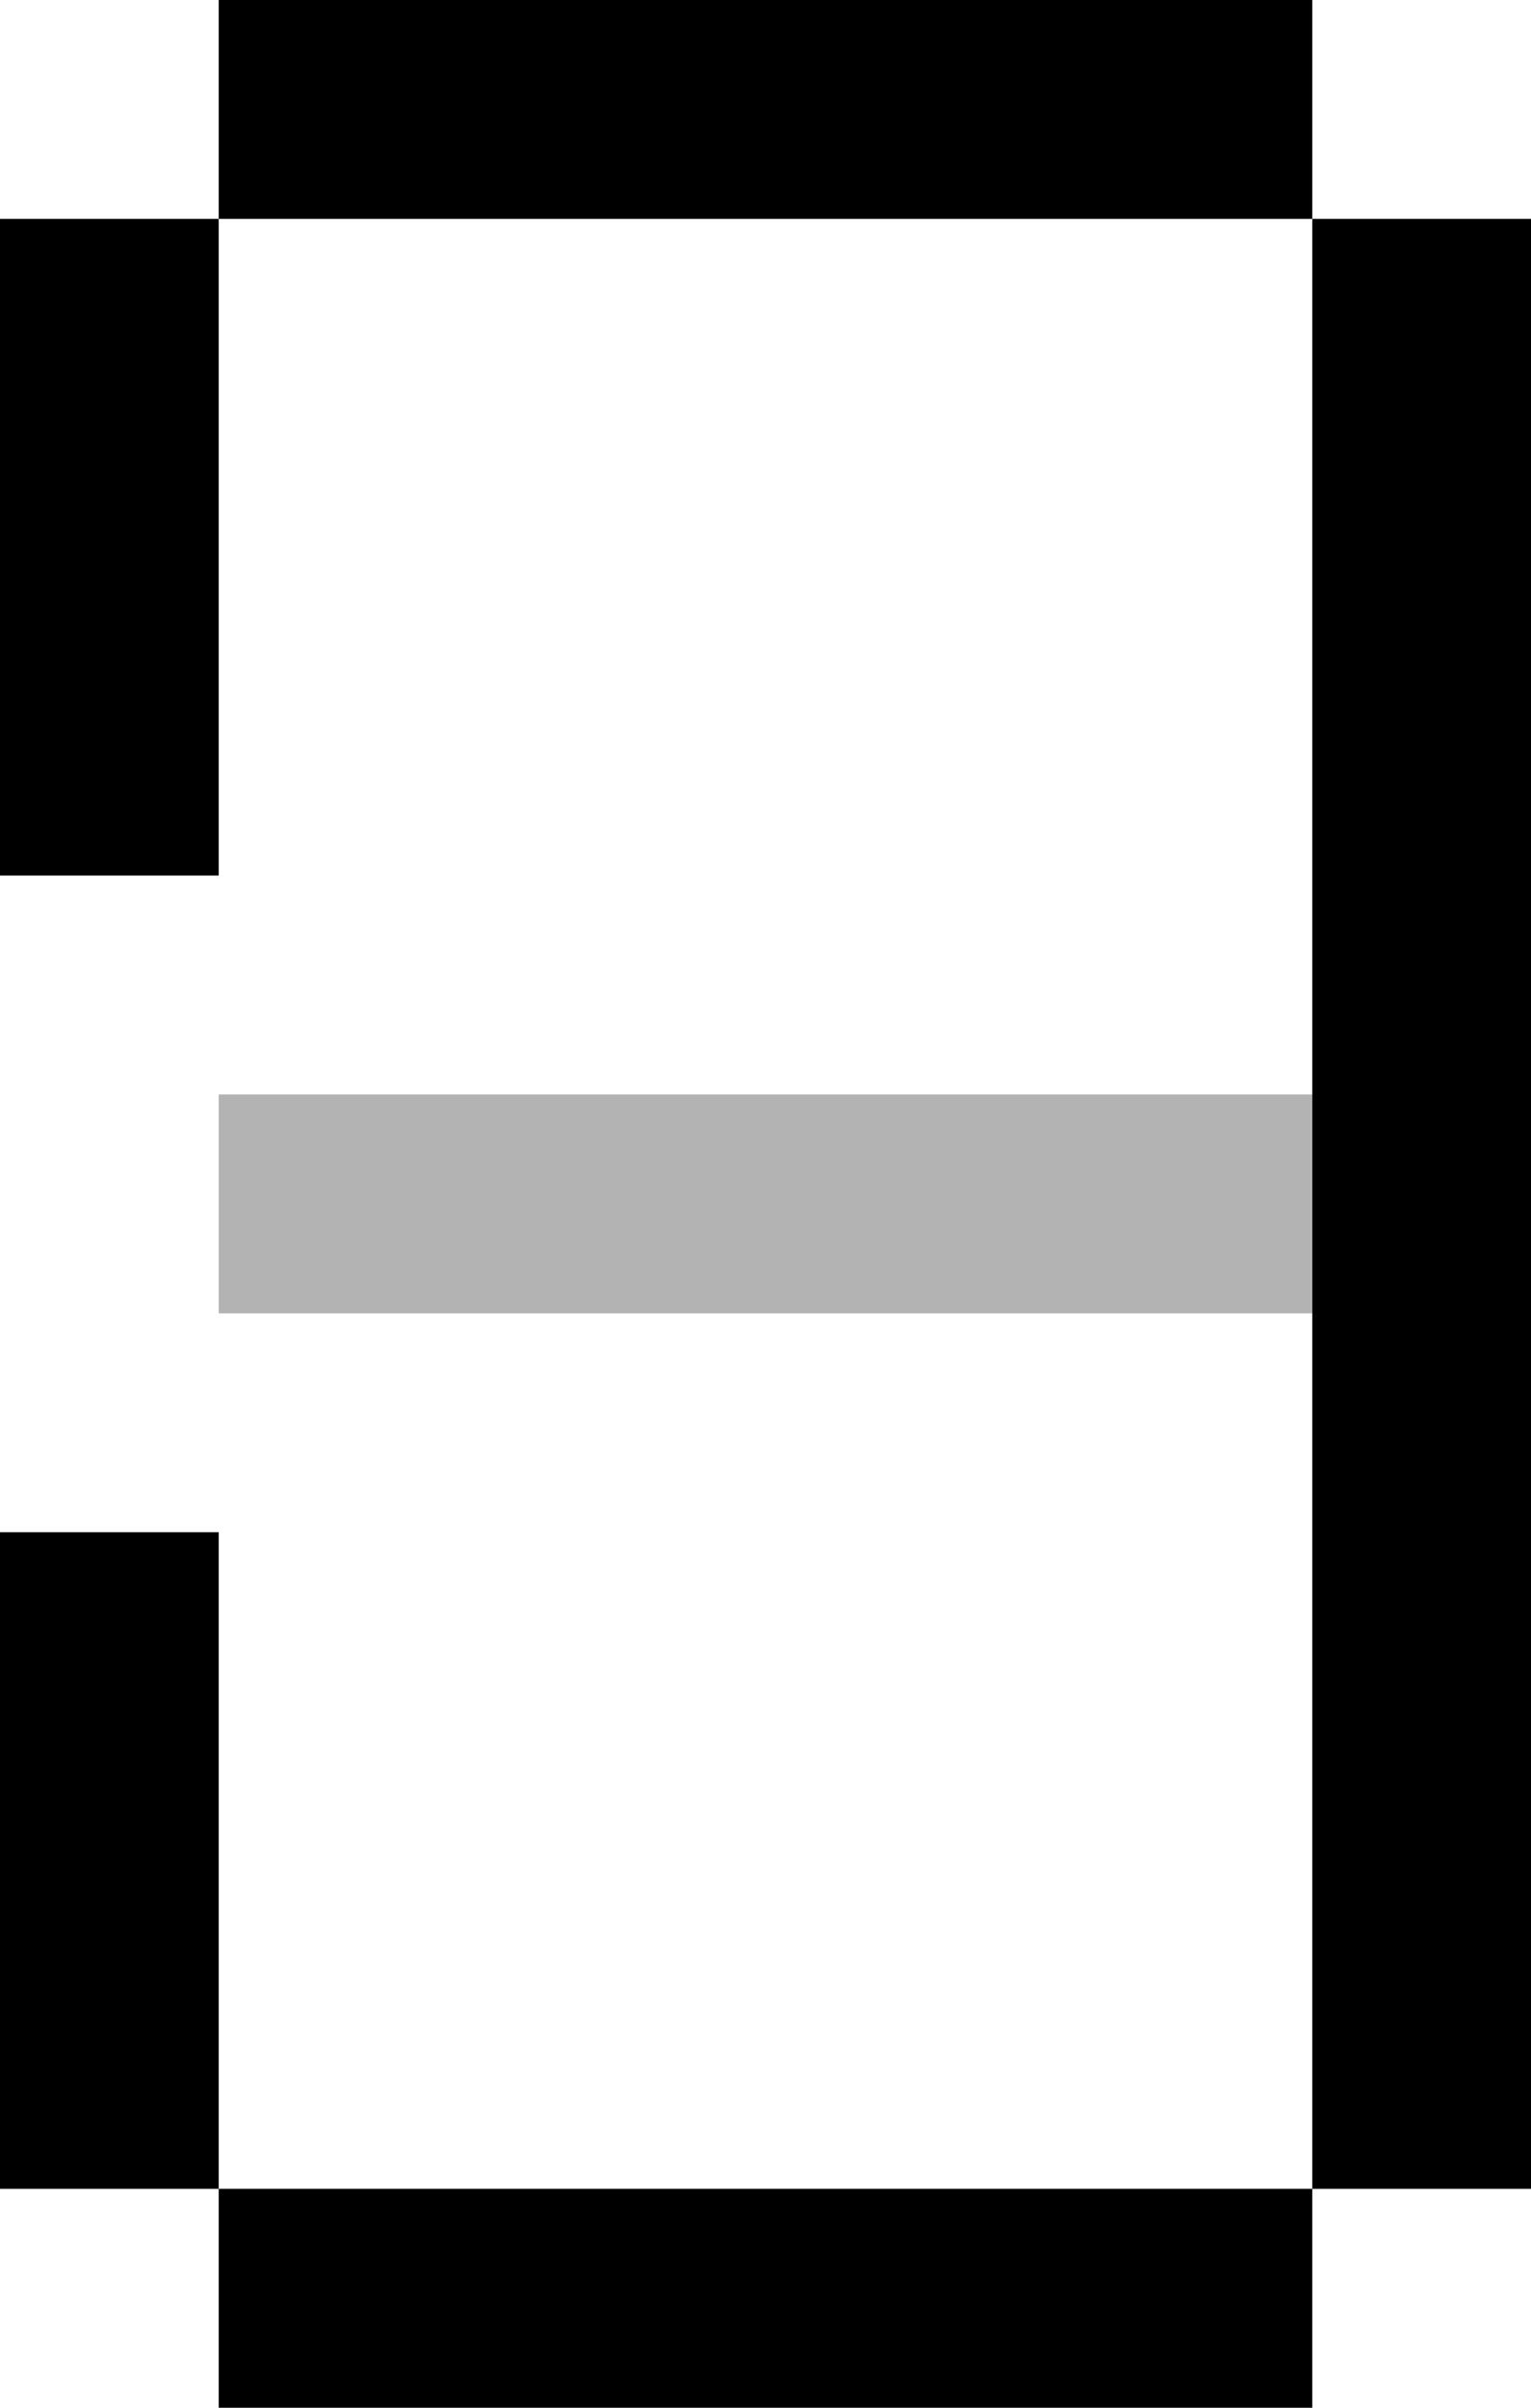 <?xml version="1.0" encoding="UTF-8" standalone="no"?>
<!-- Created with Inkscape (http://www.inkscape.org/) -->

<svg
   xmlns:dc="http://purl.org/dc/elements/1.1/"
   xmlns:cc="http://creativecommons.org/ns#"
   xmlns:rdf="http://www.w3.org/1999/02/22-rdf-syntax-ns#"
   xmlns:svg="http://www.w3.org/2000/svg"
   xmlns="http://www.w3.org/2000/svg"
   xmlns:sodipodi="http://sodipodi.sourceforge.net/DTD/sodipodi-0.dtd"
   xmlns:inkscape="http://www.inkscape.org/namespaces/inkscape"
   width="7"
   height="11"
   id="svg2"
   version="1.1"
   inkscape:version="0.48.4 r9939"
   sodipodi:docname="knob_after.svg"
   inkscape:export-filename="/home/angel/repositories/ead/assets-raw/skins-raw/mokap/9patch/knob_after.png"
   inkscape:export-xdpi="90"
   inkscape:export-ydpi="90">
  <defs
     id="defs4" />
  <sodipodi:namedview
     id="base"
     pagecolor="#ffffff"
     bordercolor="#666666"
     borderopacity="1.0"
     inkscape:pageopacity="0.0"
     inkscape:pageshadow="2"
     inkscape:zoom="22.807722"
     inkscape:cx="3.9536842"
     inkscape:cy="1.5540116"
     inkscape:document-units="px"
     inkscape:current-layer="layer1"
     showgrid="true"
     inkscape:window-width="1867"
     inkscape:window-height="1056"
     inkscape:window-x="53"
     inkscape:window-y="24"
     inkscape:window-maximized="1">
    <inkscape:grid
       type="xygrid"
       id="grid2985"
       empspacing="5"
       visible="true"
       enabled="true"
       snapvisiblegridlinesonly="true" />
  </sodipodi:namedview>
  <g
     inkscape:label="Capa 1"
     inkscape:groupmode="layer"
     id="layer1"
     transform="translate(0,-1041.362)">
    <rect
       style="opacity:0.3;fill:#000000;fill-opacity:1"
       id="rect2987"
       width="5"
       height="1"
       x="1"
       y="1046.362" />
    <rect
       style="fill:#000000;fill-opacity:1"
       id="rect3757"
       width="5"
       height="1"
       x="1"
       y="1041.362" />
    <rect
       style="fill:#000000;fill-opacity:1"
       id="rect3759"
       width="1"
       height="9"
       x="6"
       y="1042.362" />
    <rect
       style="fill:#000000;fill-opacity:1"
       id="rect3761"
       width="5"
       height="1"
       x="1"
       y="1051.362" />
    <rect
       style="fill:#000000;fill-opacity:1"
       id="rect3763"
       width="1"
       height="3"
       x="0"
       y="1048.362" />
    <rect
       style="fill:#000000;fill-opacity:1"
       id="rect3765"
       width="1"
       height="3"
       x="0"
       y="1042.362" />
  </g>
</svg>
